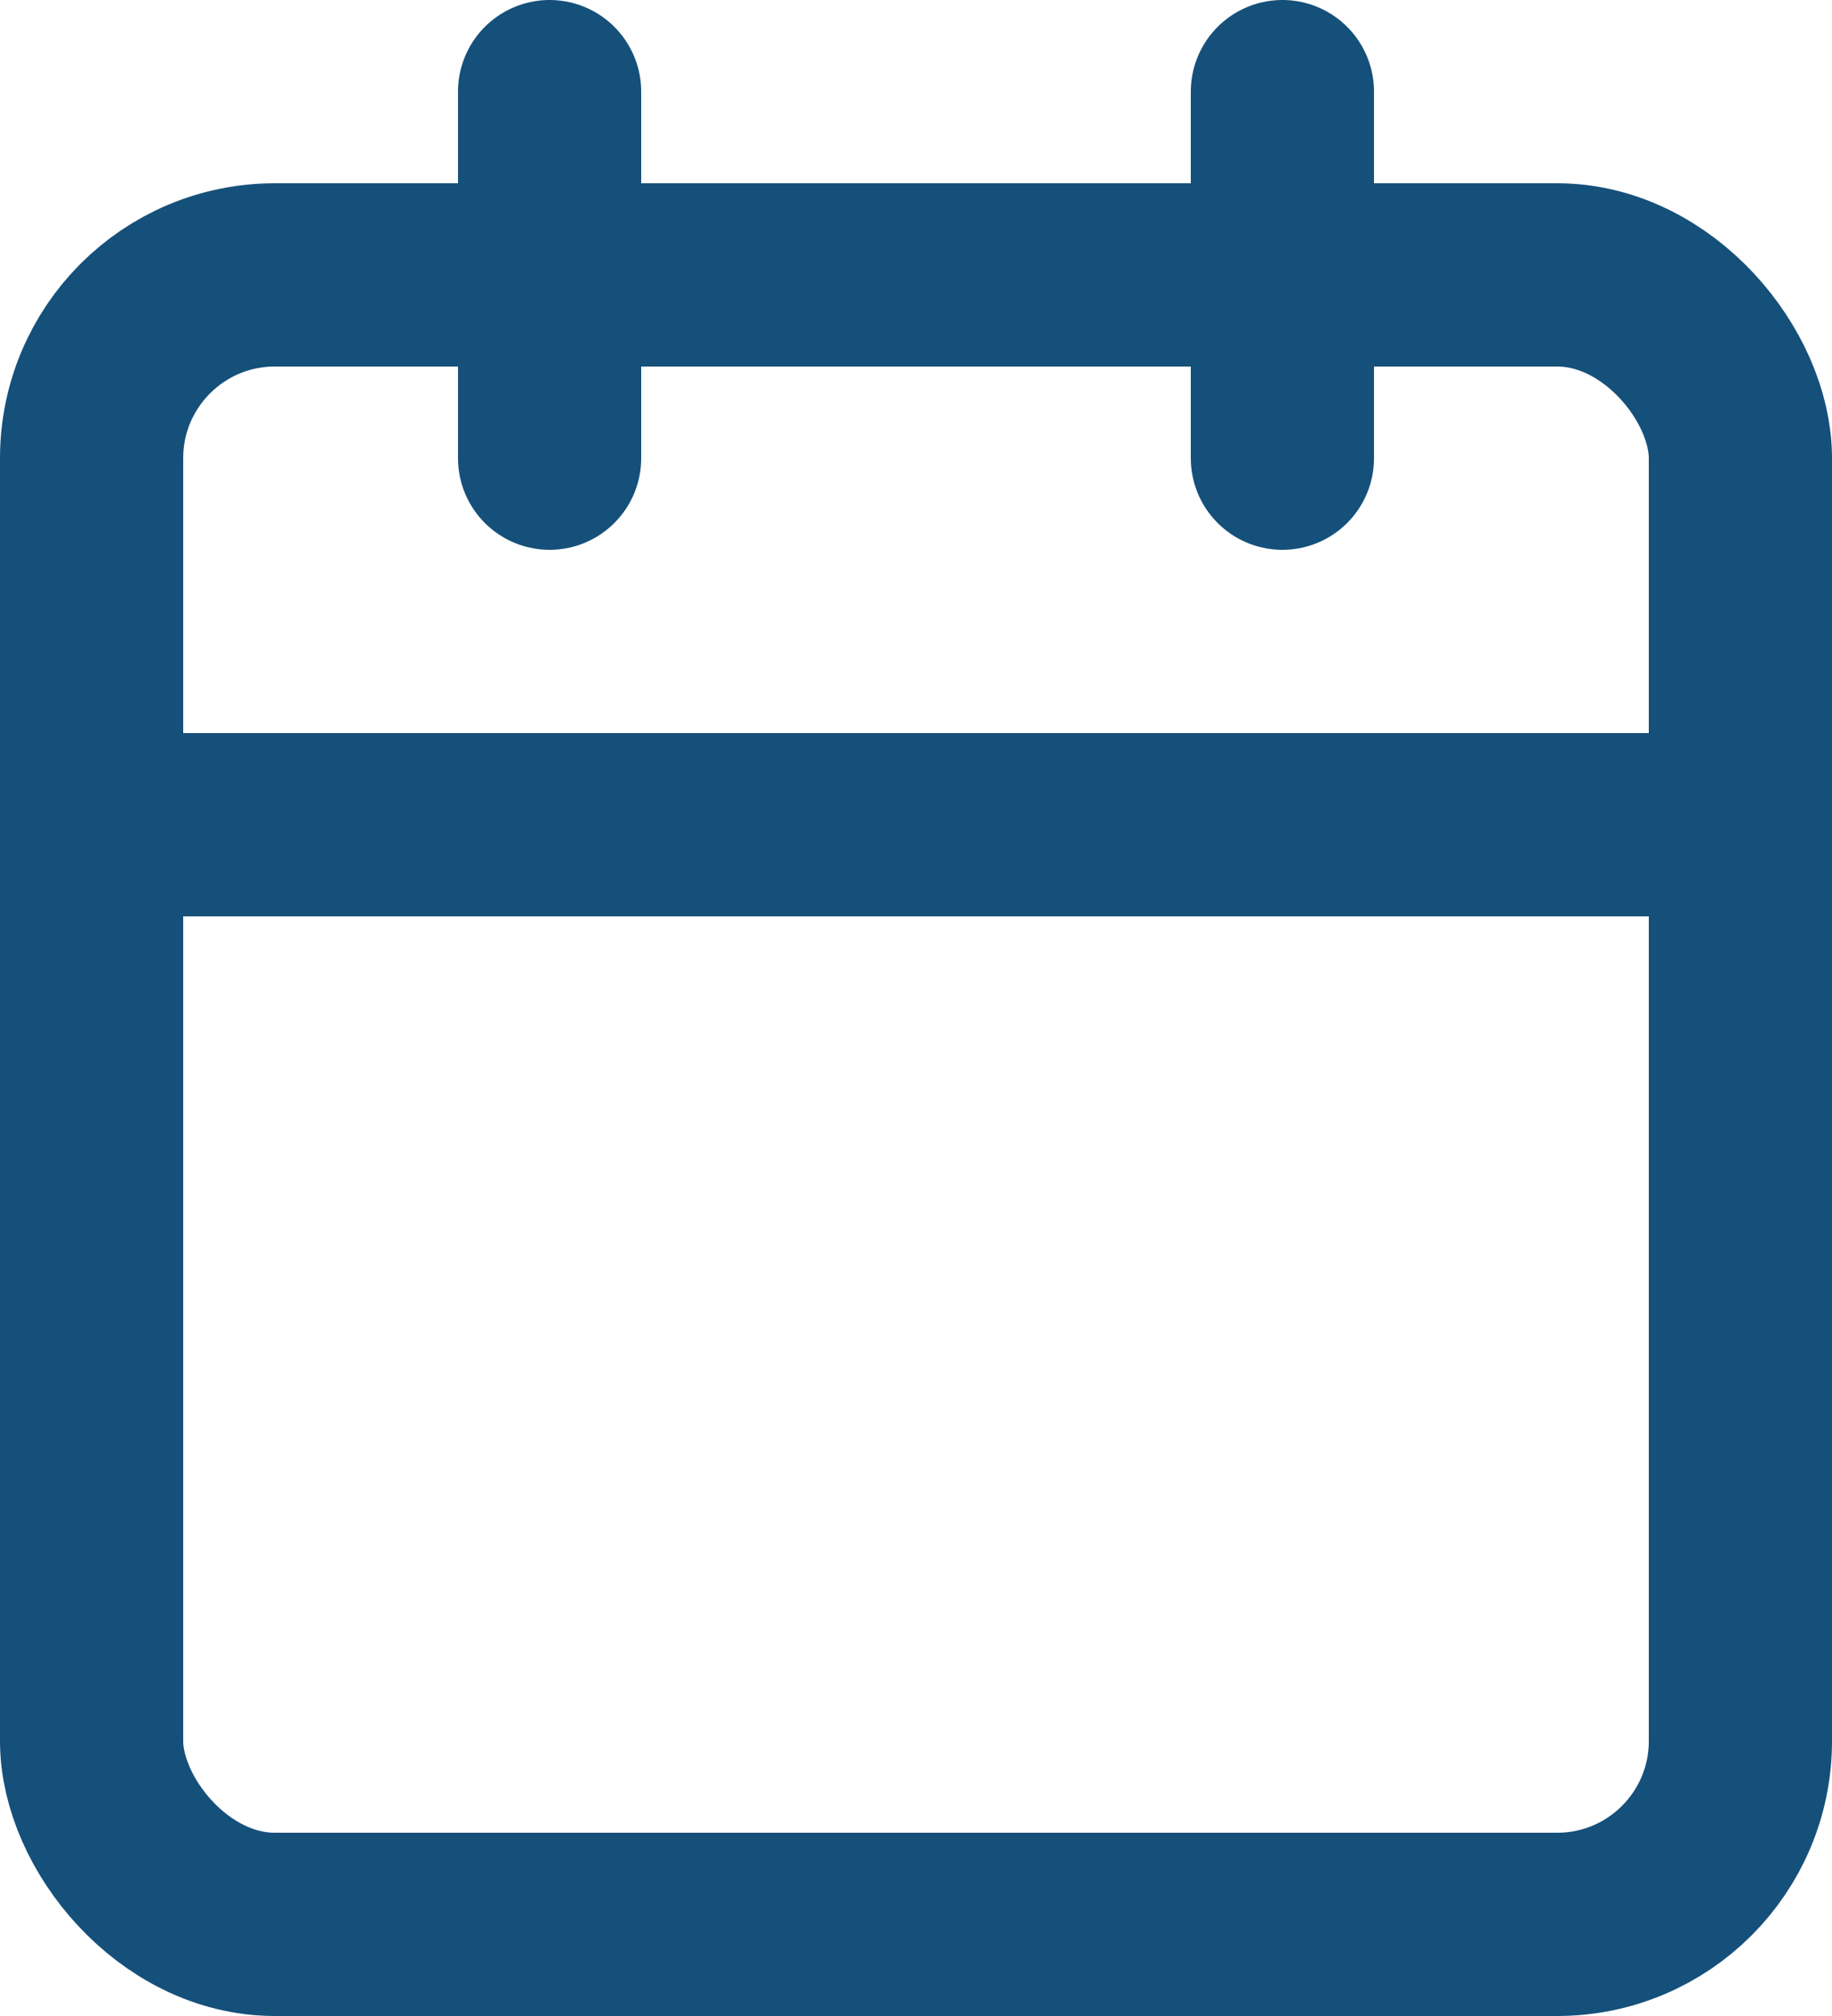 <svg xmlns="http://www.w3.org/2000/svg" xmlns:xlink="http://www.w3.org/1999/xlink" width="20" height="22" viewBox="0 0 20 22">
  <defs>
    <clipPath id="clip-path">
      <rect width="20" height="22" fill="none"/>
    </clipPath>
  </defs>
  <g id="calendar" clip-path="url(#clip-path)">
    <rect id="Rectangle_1480" data-name="Rectangle 1480" width="18" height="18" rx="2" transform="translate(1 3)" stroke-width="2" stroke="#15507a" stroke-linecap="round" stroke-linejoin="round" fill="none"/>
    <line id="Line_8" data-name="Line 8" y2="4" transform="translate(14 1)" fill="none" stroke="#15507a" stroke-linecap="round" stroke-linejoin="round" stroke-width="2"/>
    <line id="Line_9" data-name="Line 9" y2="4" transform="translate(6 1)" fill="none" stroke="#15507a" stroke-linecap="round" stroke-linejoin="round" stroke-width="2"/>
    <line id="Line_10" data-name="Line 10" x2="18" transform="translate(1 9)" fill="none" stroke="#15507a" stroke-linecap="round" stroke-linejoin="round" stroke-width="2"/>
  </g>
</svg>
